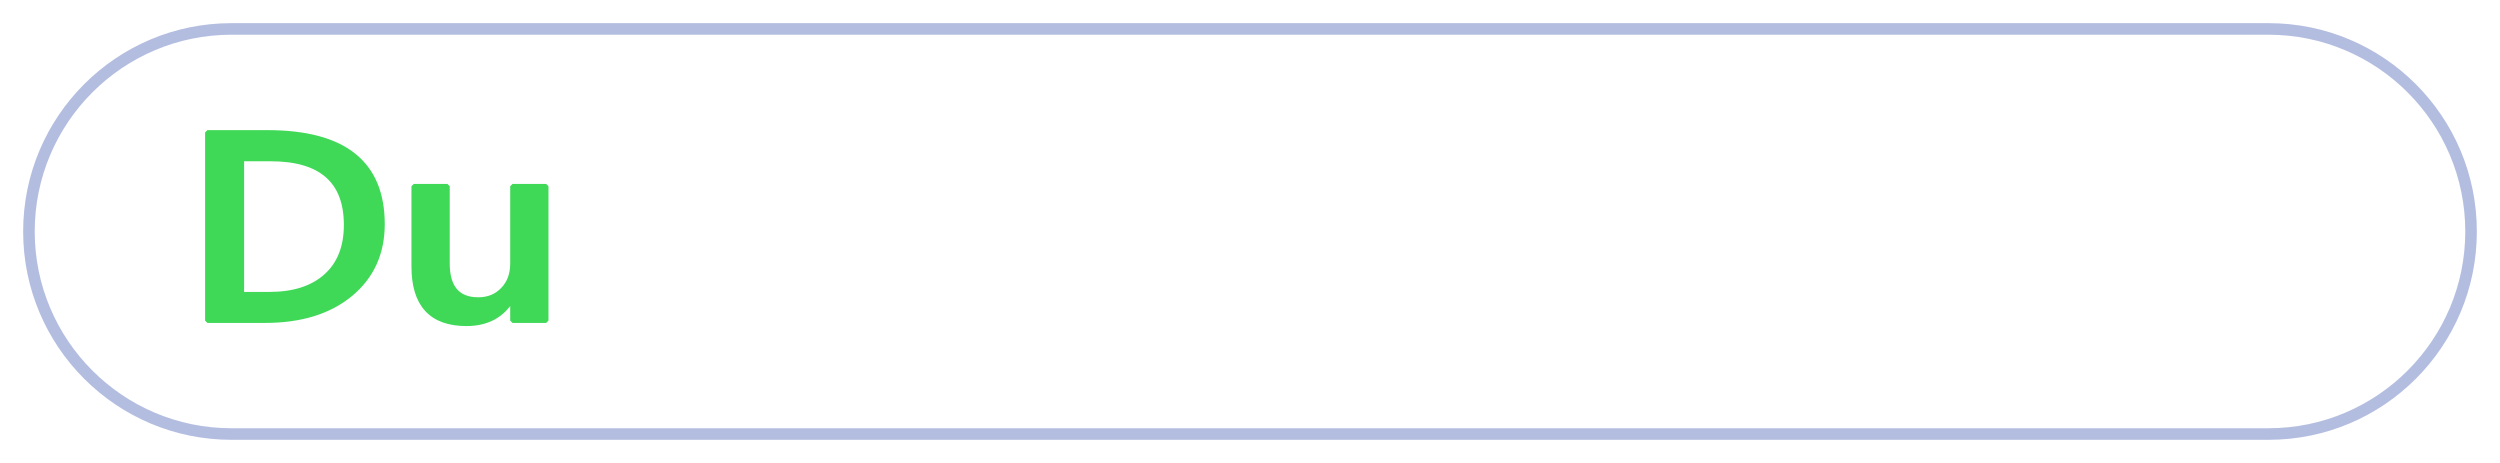 <?xml version="1.0" encoding="UTF-8" standalone="no"?>
<svg
   id="you"
   viewBox="0 0 108 20"
   version="1.1"
   sodipodi:docname="You-Tu.svg"
   inkscape:version="1.3.2 (091e20e, 2023-11-25, custom)"
   xmlns:inkscape="http://www.inkscape.org/namespaces/inkscape"
   xmlns:sodipodi="http://sodipodi.sourceforge.net/DTD/sodipodi-0.dtd"
   xmlns="http://www.w3.org/2000/svg"
   xmlns:svg="http://www.w3.org/2000/svg">
  <sodipodi:namedview
     id="namedview4"
     pagecolor="#ffffff"
     bordercolor="#000000"
     borderopacity="0.25"
     inkscape:showpageshadow="2"
     inkscape:pageopacity="0.0"
     inkscape:pagecheckerboard="0"
     inkscape:deskcolor="#d1d1d1"
     inkscape:zoom="6.1851852"
     inkscape:cx="54"
     inkscape:cy="9.9431137"
     inkscape:window-width="1920"
     inkscape:window-height="1009"
     inkscape:window-x="-8"
     inkscape:window-y="-8"
     inkscape:window-maximized="1"
     inkscape:current-layer="you" />
  <defs
     id="defs1">
    <style
       id="style1">.cls-1{fill:#3fd857;}.cls-1,.cls-2{stroke-width:0px;}.cls-2{fill:#b3bde0;}</style>
  </defs>
  <path
     class="cls-2"
     d="M98,1.5c4.69,0,8.5,3.81,8.5,8.5s-3.81,8.5-8.5,8.5H10c-4.69,0-8.5-3.81-8.5-8.5S5.31,1.5,10,1.5h88M98,1H10C5.03,1,1,5.03,1,10h0c0,4.97,4.03,9,9,9h88c4.97,0,9-4.03,9-9h0c0-4.97-4.03-9-9-9h0Z"
     id="path1" />
  <path
     d="M 8.96,13.85 V 5.722 h 2.593 q 4.968,0 4.968,3.962 0,1.882 -1.378,3.027 -1.378,1.139 -3.696,1.139 z m 1.485,-6.983 v 5.844 h 1.19 q 1.572,0 2.443,-0.782 0.877,-0.782 0.877,-2.211 0,-2.851 -3.264,-2.851 z m 13.149,6.983 h -1.453 v -0.918 h -0.025 q -0.633,1.054 -1.967,1.054 -2.274,0 -2.274,-2.471 V 8.046 h 1.453 v 3.333 q 0,1.564 1.334,1.564 0.645,0 1.059,-0.431 0.42,-0.431 0.42,-1.128 V 8.046 h 1.453 z"
     id="text3-7-5"
     style="font-weight:600;font-size:12.204px;font-family:'Yu Gothic UI';-inkscape-font-specification:'Yu Gothic UI, Semi-Bold';display:inline;fill:#3fd857;stroke:#3fd857;stroke-width:0.2;stroke-linecap:round;stroke-linejoin:bevel;stroke-miterlimit:2;stroke-dasharray:none;paint-order:markers fill stroke"
     aria-label="Du" />
</svg>
